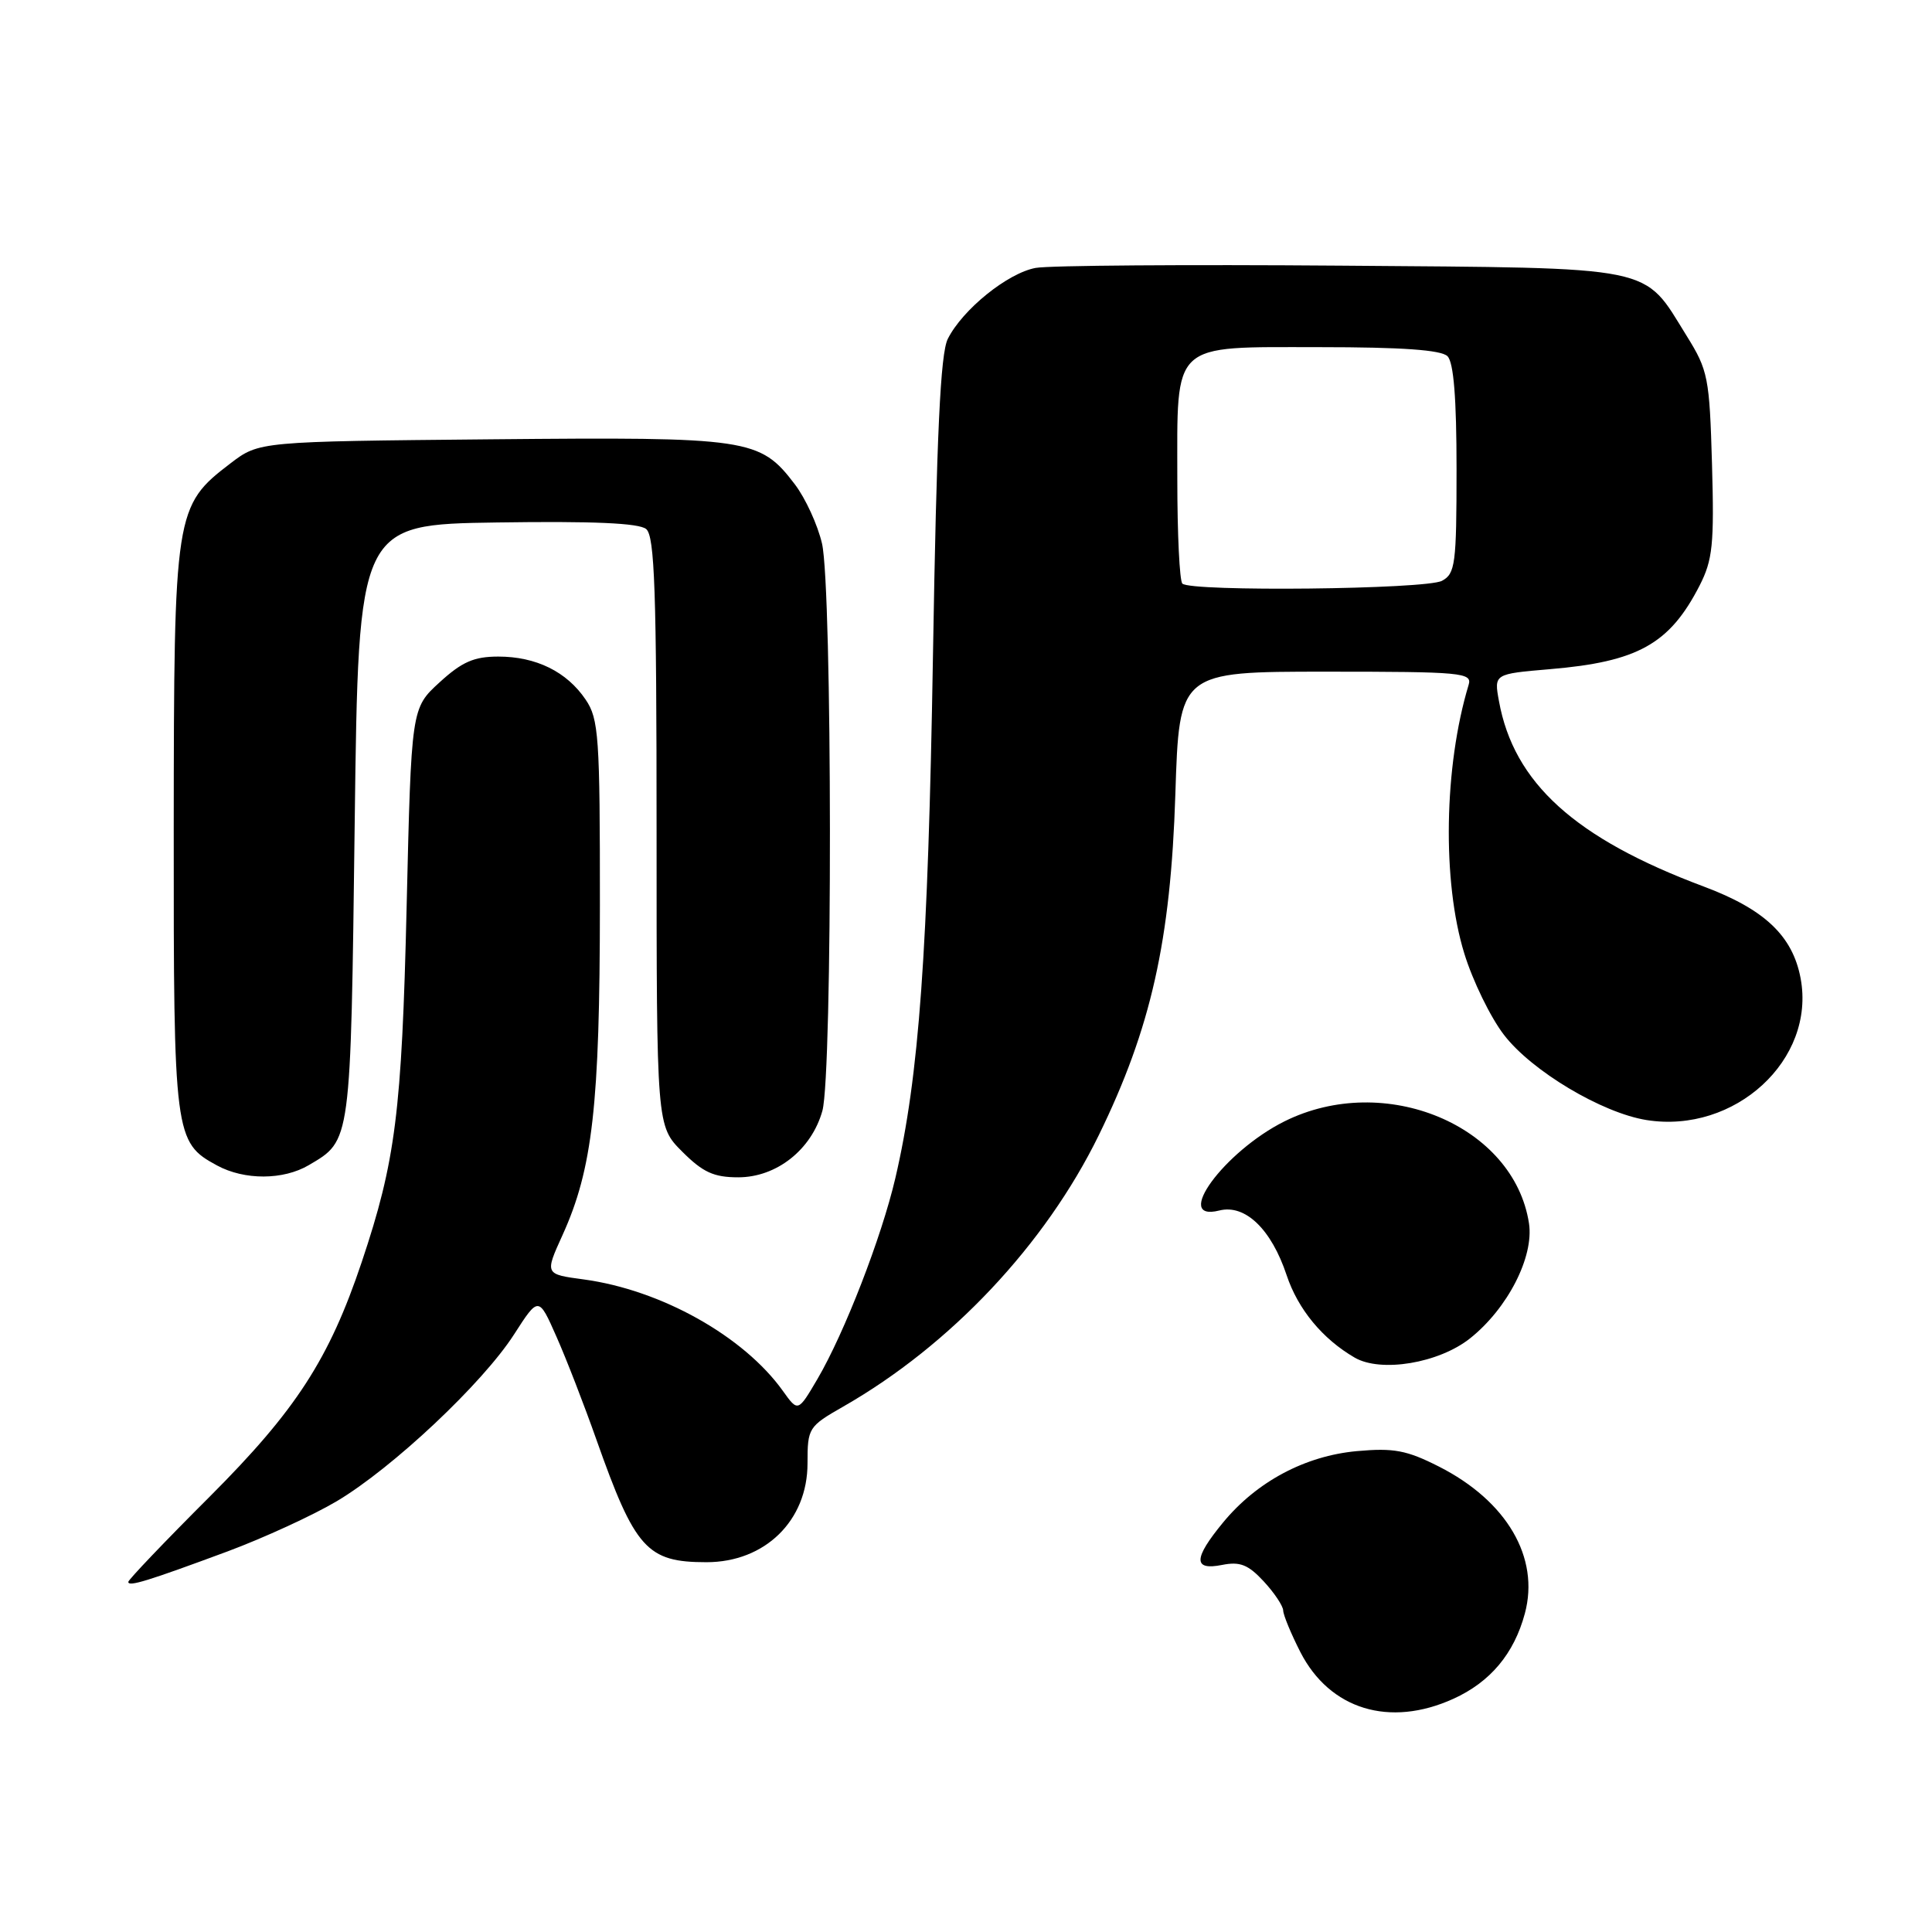 <?xml version="1.0" encoding="UTF-8" standalone="no"?>
<!DOCTYPE svg PUBLIC "-//W3C//DTD SVG 1.1//EN" "http://www.w3.org/Graphics/SVG/1.1/DTD/svg11.dtd" >
<svg xmlns="http://www.w3.org/2000/svg" xmlns:xlink="http://www.w3.org/1999/xlink" version="1.1" viewBox="0 0 256 256">
 <g >
 <path fill="currentColor"
d=" M 192.58 225.10 C 197.47 222.88 200.62 219.13 202.05 213.80 C 204.05 206.39 199.66 198.89 190.67 194.33 C 186.39 192.16 184.68 191.84 179.80 192.28 C 172.93 192.91 166.53 196.32 162.07 201.73 C 158.12 206.52 158.08 208.13 161.94 207.36 C 164.30 206.89 165.39 207.32 167.44 209.53 C 168.85 211.05 170.01 212.79 170.03 213.40 C 170.04 214.00 171.07 216.48 172.30 218.90 C 176.20 226.52 184.13 228.94 192.58 225.10 Z  M 30.18 205.56 C 34.95 203.78 41.45 200.80 44.62 198.92 C 52.01 194.53 63.96 183.29 68.12 176.81 C 71.37 171.76 71.37 171.76 73.74 177.13 C 75.05 180.08 77.42 186.21 79.02 190.74 C 84.15 205.25 85.72 207.00 93.61 207.00 C 101.37 207.00 107.00 201.49 107.00 193.91 C 107.00 189.20 107.12 189.02 111.75 186.37 C 125.95 178.25 138.50 164.92 145.59 150.43 C 152.51 136.27 155.12 124.67 155.74 105.25 C 156.26 89.00 156.26 89.00 175.70 89.00 C 193.74 89.00 195.10 89.13 194.60 90.75 C 191.33 101.56 191.08 116.82 194.03 126.35 C 195.14 129.96 197.50 134.81 199.28 137.12 C 202.94 141.90 212.25 147.46 218.16 148.41 C 229.88 150.28 240.61 140.42 238.59 129.63 C 237.53 124.00 233.81 120.48 225.73 117.46 C 208.70 111.09 200.58 103.74 198.62 92.90 C 197.96 89.30 197.96 89.30 205.36 88.67 C 217.02 87.69 221.23 85.34 225.20 77.60 C 226.94 74.19 227.15 72.16 226.85 61.52 C 226.52 50.02 226.33 49.07 223.50 44.52 C 217.62 35.06 219.99 35.54 177.68 35.20 C 157.23 35.04 139.03 35.17 137.23 35.50 C 133.53 36.18 127.55 41.00 125.59 44.90 C 124.61 46.84 124.11 57.52 123.62 87.00 C 122.97 126.18 121.78 142.65 118.64 156.10 C 116.81 163.95 111.90 176.61 108.32 182.72 C 105.74 187.11 105.74 187.11 103.74 184.31 C 98.55 177.05 87.60 170.92 77.34 169.53 C 72.18 168.84 72.18 168.84 74.53 163.67 C 78.52 154.89 79.48 146.44 79.49 120.00 C 79.50 97.58 79.34 95.26 77.60 92.70 C 75.10 89.00 71.03 87.00 66.03 87.00 C 62.80 87.00 61.21 87.70 58.24 90.42 C 54.50 93.84 54.50 93.84 53.88 120.17 C 53.24 147.37 52.41 153.87 47.93 167.23 C 43.61 180.10 39.22 186.87 27.80 198.30 C 21.86 204.23 17.00 209.33 17.00 209.61 C 17.00 210.29 19.55 209.50 30.18 205.56 Z  M 194.79 177.34 C 199.77 173.38 203.27 166.54 202.60 162.11 C 200.61 149.12 183.48 141.97 170.19 148.59 C 162.20 152.58 155.33 161.96 161.56 160.40 C 164.99 159.53 168.46 162.87 170.49 168.98 C 171.99 173.48 175.24 177.42 179.50 179.89 C 182.98 181.91 190.65 180.63 194.79 177.34 Z  M 40.93 154.38 C 46.54 151.07 46.46 151.66 47.00 109.00 C 47.50 69.50 47.50 69.50 65.87 69.23 C 78.57 69.04 84.67 69.31 85.62 70.10 C 86.75 71.04 87.00 78.30 87.00 110.22 C 87.00 149.20 87.00 149.20 90.40 152.60 C 93.14 155.34 94.58 156.00 97.82 156.00 C 102.90 156.00 107.53 152.34 108.97 147.19 C 110.33 142.29 110.29 77.95 108.92 72.02 C 108.35 69.56 106.73 66.02 105.31 64.16 C 100.68 58.09 99.30 57.89 65.11 58.21 C 34.34 58.50 34.34 58.50 30.56 61.38 C 23.16 67.03 23.05 67.76 23.02 109.80 C 23.00 150.52 23.11 151.37 28.76 154.43 C 32.39 156.40 37.55 156.38 40.93 154.38 Z  M 156.67 77.33 C 156.30 76.97 156.00 70.77 156.00 63.56 C 156.00 45.10 155.03 46.00 174.86 46.00 C 185.77 46.00 190.97 46.37 191.80 47.20 C 192.62 48.02 193.00 52.79 193.00 62.16 C 193.00 74.75 192.83 76.02 191.07 76.96 C 188.95 78.10 157.76 78.43 156.67 77.33 Z "/>
</g>
</svg>